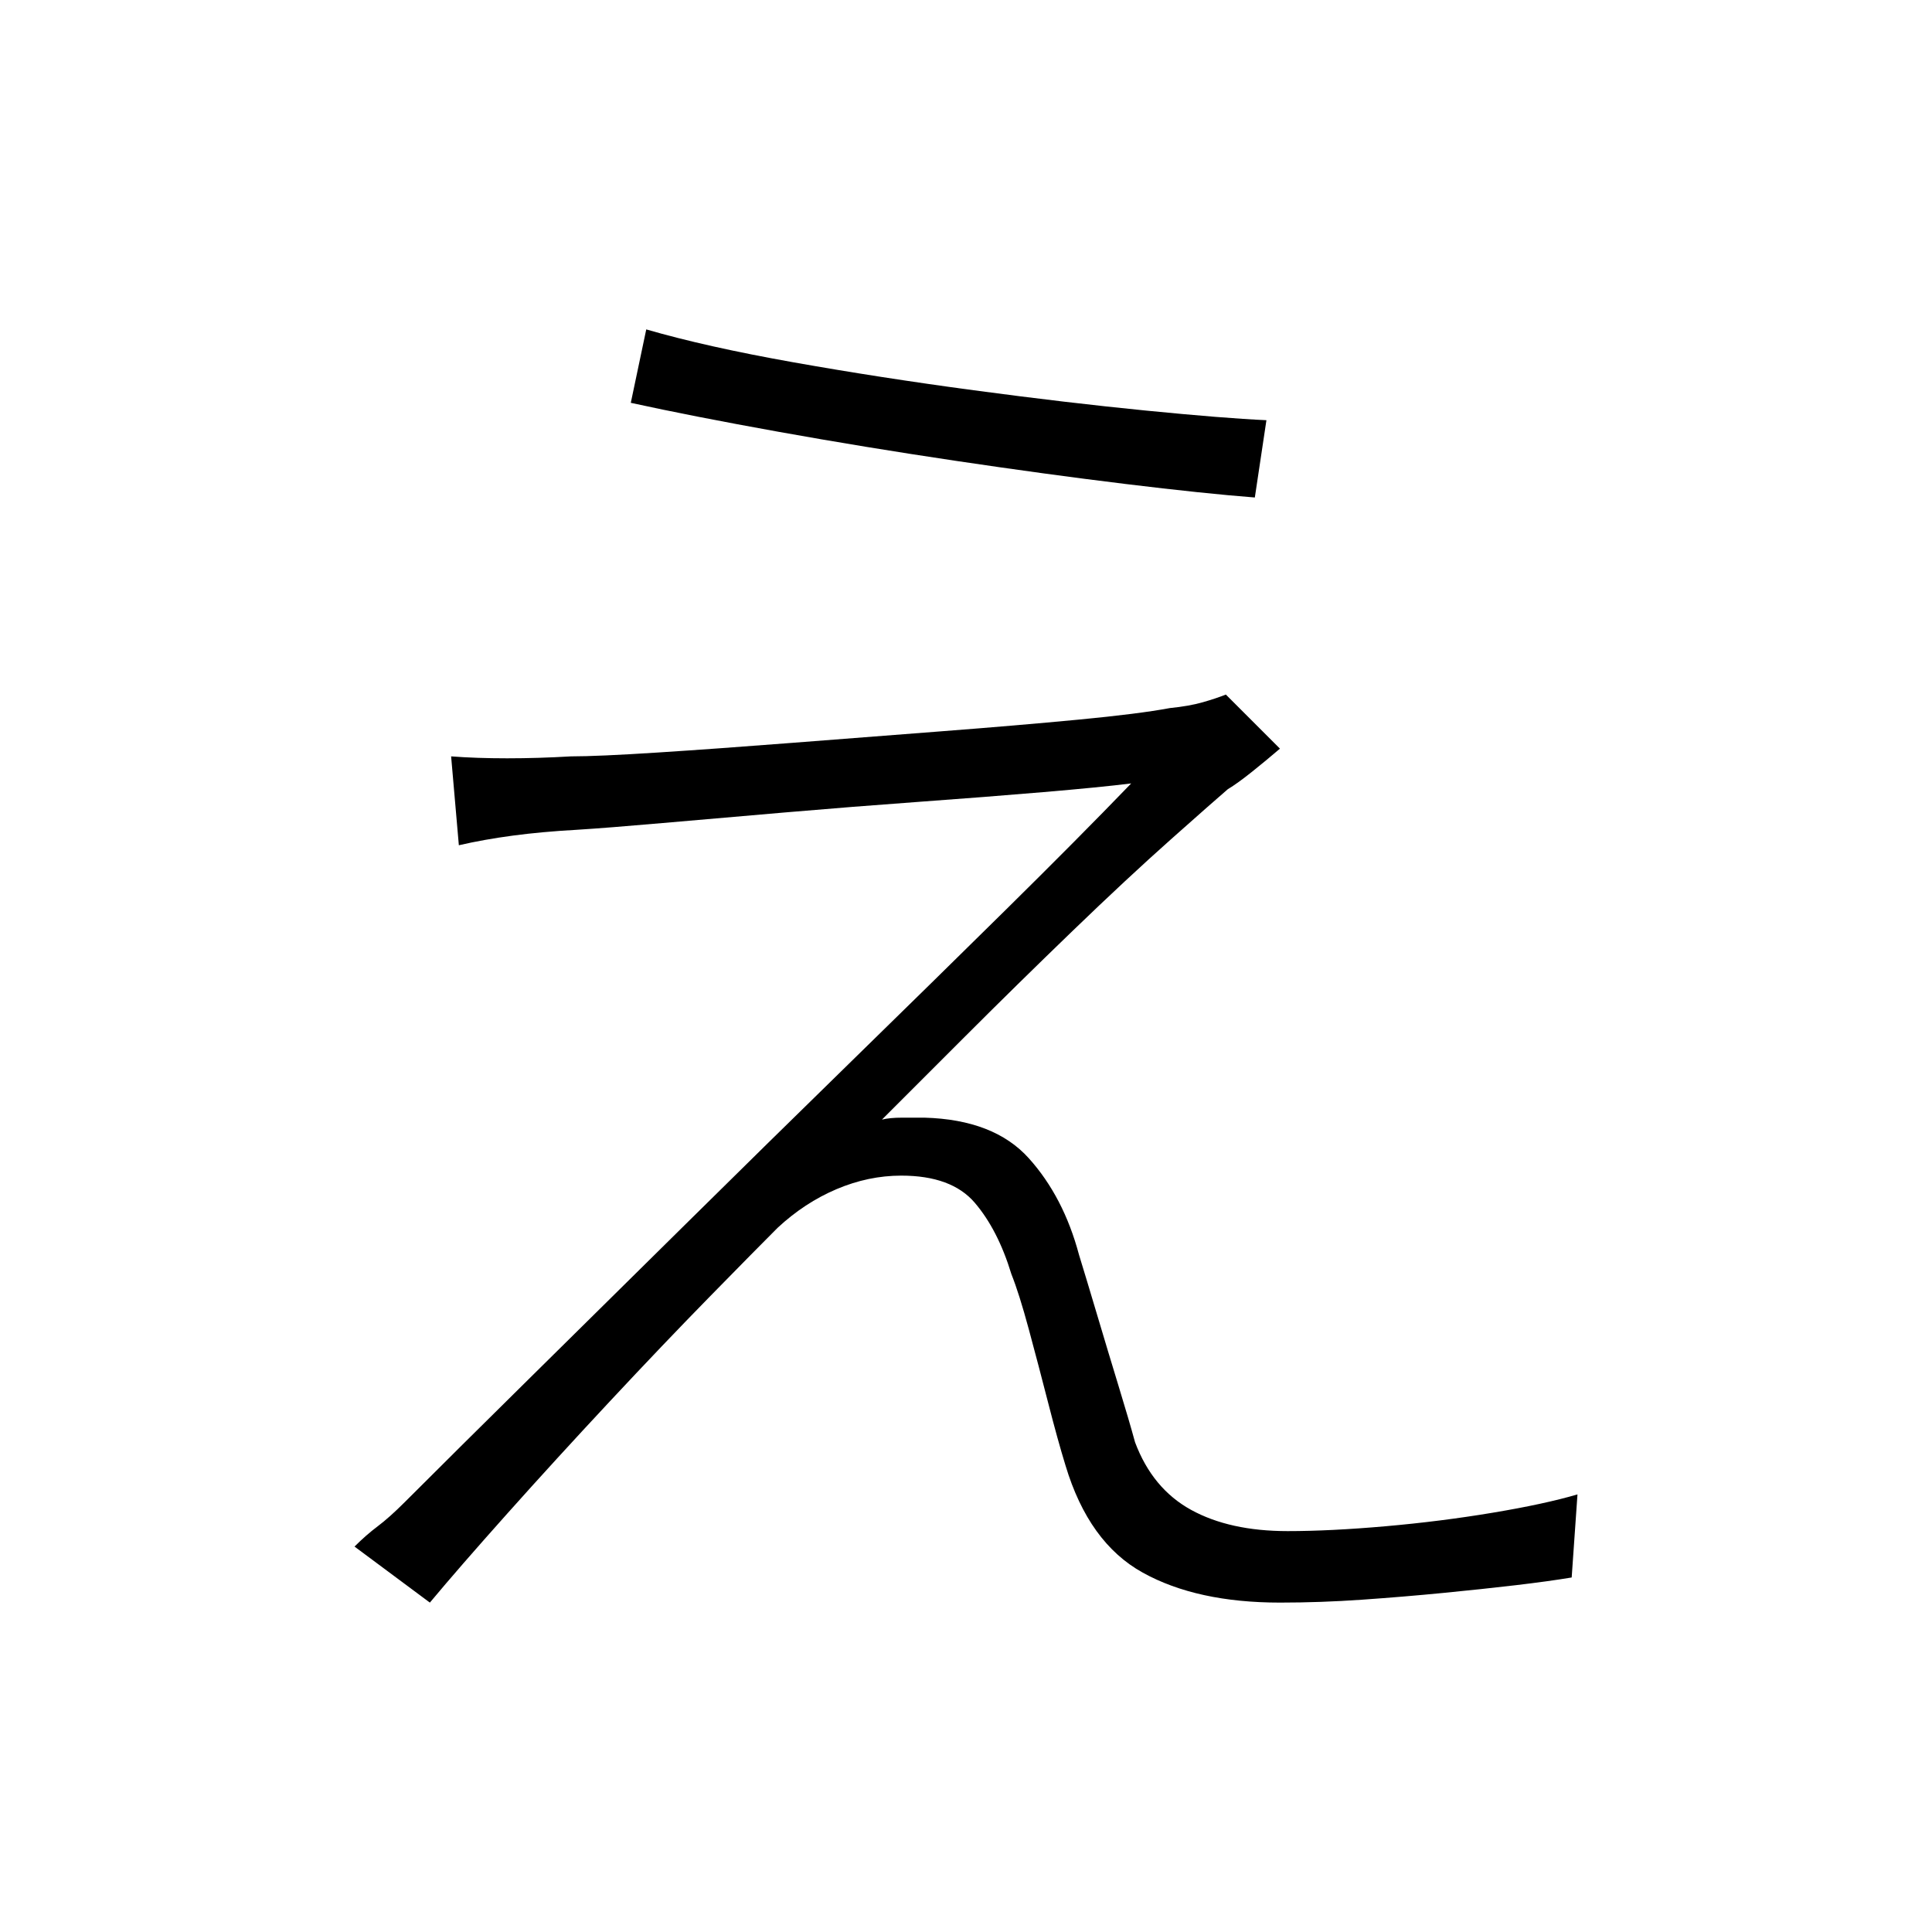 <svg xmlns="http://www.w3.org/2000/svg" xmlns:xlink="http://www.w3.org/1999/xlink" version="1.1" viewBox="0 0 1000 1000">
   <path 
d="M334.5 170.5q31 9 76 17t93.5 14.5t89 10.5t62.5 5l-6 40q-26 -2 -67 -7t-88 -12t-91.5 -15t-76.5 -15zM662.5 387.5q-7 6 -14.5 12t-12.5 9q-7 6 -29.5 26t-51 47.5t-55 54l-43.5 43.5q4 -1 10.5 -1h11.5q36 1 54 21t26 50q4 13 9.5 31.5t11 36.5t8.5 29q9 24 29 35
t50 11q22 0 50.5 -2.5t55.5 -7t44 -9.5l-3 43q-12 2 -29 4t-37.5 4t-42 3.5t-42.5 1.5q-43 0 -71 -15.5t-40 -55.5q-4 -13 -9 -32.5t-10 -38t-9 -28.5q-7 -23 -19 -37t-38 -14q-17 0 -33.5 7t-30.5 20q-11 11 -35 35.5t-52 54.5t-53 58t-40 46l-39 -29q6 -6 12 -10.5
t14 -12.5q27 -27 65 -64.5t80.5 -79.5t85.5 -84t80.5 -79t64.5 -65q-16 2 -45.5 4.5t-64 5t-69.5 5.5t-63.5 5.5t-44.5 3.5q-18 1 -33 3t-28 5l-4 -46q13 1 29 1t33 -1q14 0 45 -2t69.5 -5t77.5 -6t70.5 -6t47.5 -6q10 -1 17 -3t12 -4z" />
</svg>
